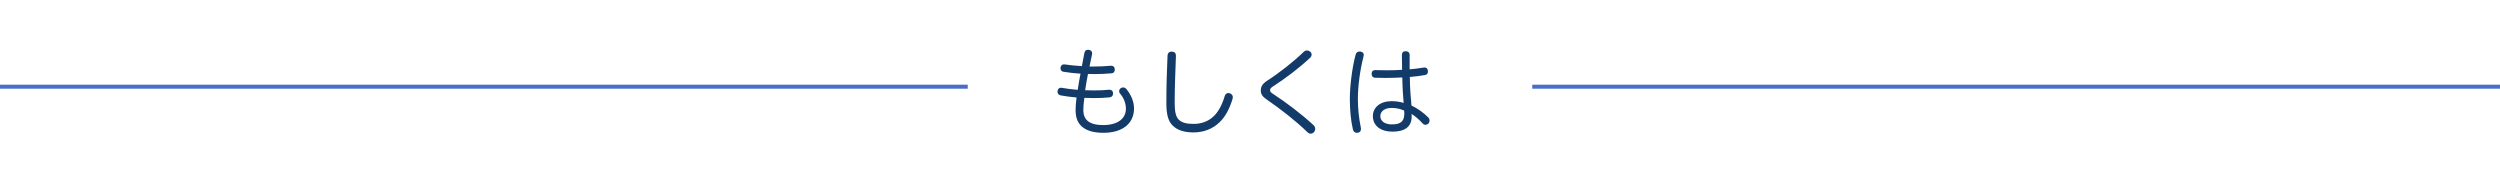 <svg width="310" height="22" viewBox="0 0 310 22" fill="none" xmlns="http://www.w3.org/2000/svg">
<path d="M134.56 11.188C134.932 11.2 135.292 11.212 135.64 11.212C136.324 11.212 136.948 11.188 137.5 11.128C137.524 11.128 137.56 11.128 137.584 11.128C137.86 11.128 137.992 11.284 138.016 11.536C138.016 11.56 138.016 11.584 138.016 11.608C138.016 11.86 137.884 12.04 137.572 12.076C137.008 12.136 136.336 12.16 135.616 12.16C135.244 12.16 134.86 12.148 134.464 12.136C134.368 12.748 134.332 13.216 134.332 13.684C134.332 14.248 134.524 14.704 134.884 15.004C135.304 15.352 135.952 15.508 136.792 15.508C138.556 15.508 139.612 14.74 139.612 13.48C139.612 12.82 139.36 12.16 138.88 11.596C138.808 11.512 138.772 11.404 138.772 11.308C138.772 11.164 138.856 11.02 138.988 10.924C139.084 10.864 139.18 10.84 139.276 10.84C139.42 10.84 139.564 10.912 139.684 11.056C140.272 11.764 140.62 12.64 140.62 13.432C140.62 15.376 139.12 16.468 136.828 16.468C135.724 16.468 134.848 16.252 134.248 15.772C133.672 15.316 133.372 14.656 133.372 13.648C133.372 13.204 133.408 12.724 133.492 12.088C132.808 12.028 132.112 11.944 131.5 11.824C131.272 11.776 131.128 11.596 131.128 11.368C131.128 11.332 131.128 11.308 131.14 11.272C131.176 11.02 131.344 10.876 131.56 10.876C131.584 10.876 131.62 10.876 131.656 10.888C132.244 10.996 132.916 11.08 133.636 11.14C133.732 10.48 133.852 9.784 133.984 9.136C133.228 9.088 132.52 9.004 131.848 8.896C131.632 8.872 131.5 8.68 131.5 8.464C131.5 8.428 131.5 8.392 131.512 8.356C131.548 8.128 131.704 7.984 131.92 7.984C131.944 7.984 131.98 7.984 132.004 7.984C132.592 8.068 133.288 8.152 134.152 8.2C134.248 7.66 134.368 7.096 134.464 6.568C134.512 6.304 134.668 6.172 134.908 6.172C134.944 6.172 134.98 6.172 135.028 6.184C135.316 6.22 135.424 6.412 135.424 6.616C135.424 6.652 135.424 6.7 135.412 6.736C135.304 7.228 135.196 7.744 135.1 8.248C135.256 8.248 135.424 8.248 135.592 8.248C136.276 8.248 136.996 8.224 137.752 8.152C137.764 8.152 137.788 8.152 137.8 8.152C138.052 8.152 138.22 8.32 138.232 8.56C138.232 8.572 138.232 8.584 138.232 8.608C138.232 8.872 138.124 9.064 137.86 9.088C137.176 9.148 136.48 9.184 135.784 9.184C135.496 9.184 135.196 9.184 134.908 9.172C134.776 9.832 134.656 10.54 134.56 11.188ZM145.312 6.4C145.648 6.412 145.816 6.592 145.816 6.892C145.816 6.904 145.816 6.916 145.816 6.928C145.756 8.692 145.66 10.816 145.66 12.736C145.66 13.864 145.804 14.488 146.188 14.86C146.584 15.232 147.184 15.364 148.012 15.364C148.936 15.364 149.872 15.064 150.58 14.332C151.12 13.78 151.564 12.94 151.852 11.944C151.936 11.668 152.104 11.536 152.308 11.536C152.368 11.536 152.44 11.548 152.5 11.572C152.716 11.632 152.872 11.824 152.872 12.064C152.872 12.124 152.86 12.196 152.836 12.268C152.464 13.48 151.96 14.452 151.24 15.148C150.352 16.012 149.224 16.42 147.988 16.42C146.86 16.42 146.02 16.156 145.432 15.592C144.88 15.052 144.628 14.272 144.628 12.748C144.628 10.888 144.688 8.668 144.772 6.904C144.784 6.592 144.976 6.4 145.288 6.4C145.288 6.4 145.3 6.4 145.312 6.4ZM162.46 6.4C162.58 6.496 162.64 6.628 162.64 6.76C162.64 6.904 162.58 7.048 162.448 7.168C161.104 8.44 159.328 9.772 157.828 10.732C157.552 10.912 157.492 11.032 157.492 11.2C157.492 11.368 157.588 11.476 157.912 11.68C159.4 12.64 161.464 14.2 162.868 15.508C163.024 15.652 163.084 15.82 163.084 15.976C163.084 16.132 163.024 16.276 162.94 16.372C162.832 16.504 162.688 16.576 162.532 16.576C162.388 16.576 162.244 16.516 162.112 16.384C160.696 15.004 158.824 13.54 157.072 12.34C156.52 11.968 156.34 11.656 156.34 11.212C156.34 10.732 156.556 10.384 157.12 10.012C158.62 9.052 160.42 7.636 161.668 6.424C161.788 6.316 161.92 6.256 162.064 6.256C162.196 6.256 162.328 6.304 162.46 6.4ZM174.796 8.596C175.384 8.536 175.984 8.476 176.536 8.38C176.572 8.368 176.608 8.368 176.644 8.368C176.884 8.368 177.04 8.524 177.052 8.752C177.064 8.788 177.064 8.824 177.064 8.86C177.064 9.112 176.944 9.256 176.704 9.304C176.152 9.412 175.516 9.484 174.82 9.544C174.832 10.252 174.844 10.9 174.892 11.5C174.928 11.956 174.988 12.568 175.024 13.084C175.744 13.42 176.584 14.02 177.112 14.572C177.208 14.668 177.268 14.812 177.268 14.944C177.268 15.076 177.22 15.208 177.124 15.316C177.016 15.424 176.884 15.472 176.764 15.472C176.644 15.472 176.512 15.424 176.416 15.316C175.948 14.8 175.492 14.416 175.036 14.128C175.048 14.236 175.048 14.368 175.048 14.452C175.048 15.724 174.184 16.324 172.672 16.324C171.196 16.324 170.236 15.592 170.236 14.392C170.236 13.324 171.136 12.544 172.564 12.544C173.104 12.544 173.608 12.628 174.052 12.76C174.016 12.364 173.98 11.884 173.956 11.488C173.92 10.912 173.896 10.288 173.884 9.604C173.224 9.64 172.492 9.664 171.772 9.664C171.352 9.664 170.932 9.652 170.524 9.64C170.212 9.628 170.08 9.436 170.08 9.148C170.08 8.872 170.236 8.692 170.512 8.692C170.512 8.692 170.524 8.692 170.536 8.692C170.968 8.704 171.424 8.716 171.88 8.716C172.528 8.716 173.2 8.704 173.86 8.656C173.848 8.056 173.836 7.432 173.836 6.82C173.836 6.508 174.004 6.352 174.292 6.352C174.604 6.352 174.796 6.52 174.796 6.808C174.796 7.012 174.796 7.216 174.796 7.42C174.796 7.828 174.796 8.224 174.796 8.596ZM174.112 13.708C173.62 13.492 173.116 13.384 172.564 13.384C171.712 13.384 171.16 13.792 171.16 14.404C171.16 15.016 171.712 15.424 172.588 15.424C173.74 15.424 174.136 15.016 174.136 14.044C174.136 13.936 174.124 13.852 174.112 13.708ZM168.736 6.4C168.976 6.448 169.108 6.592 169.108 6.808C169.108 6.88 169.096 6.94 169.072 7.024C168.664 8.596 168.376 10.624 168.376 12.268C168.376 13.504 168.52 14.752 168.736 15.772C168.748 15.844 168.76 15.916 168.76 15.976C168.76 16.24 168.652 16.408 168.388 16.456C168.34 16.468 168.28 16.468 168.244 16.468C167.98 16.468 167.812 16.3 167.752 16.012C167.512 14.968 167.38 13.684 167.38 12.28C167.38 10.624 167.668 8.392 168.088 6.808C168.172 6.508 168.34 6.388 168.58 6.388C168.628 6.388 168.676 6.388 168.736 6.4Z" fill="#133B6A"/>
<line y1="10.75" x2="120" y2="10.75" stroke="#4A6DC7" stroke-width="0.5"/>
<line x1="190" y1="10.75" x2="310" y2="10.75" stroke="#4A6DC7" stroke-width="0.5"/>
</svg>

